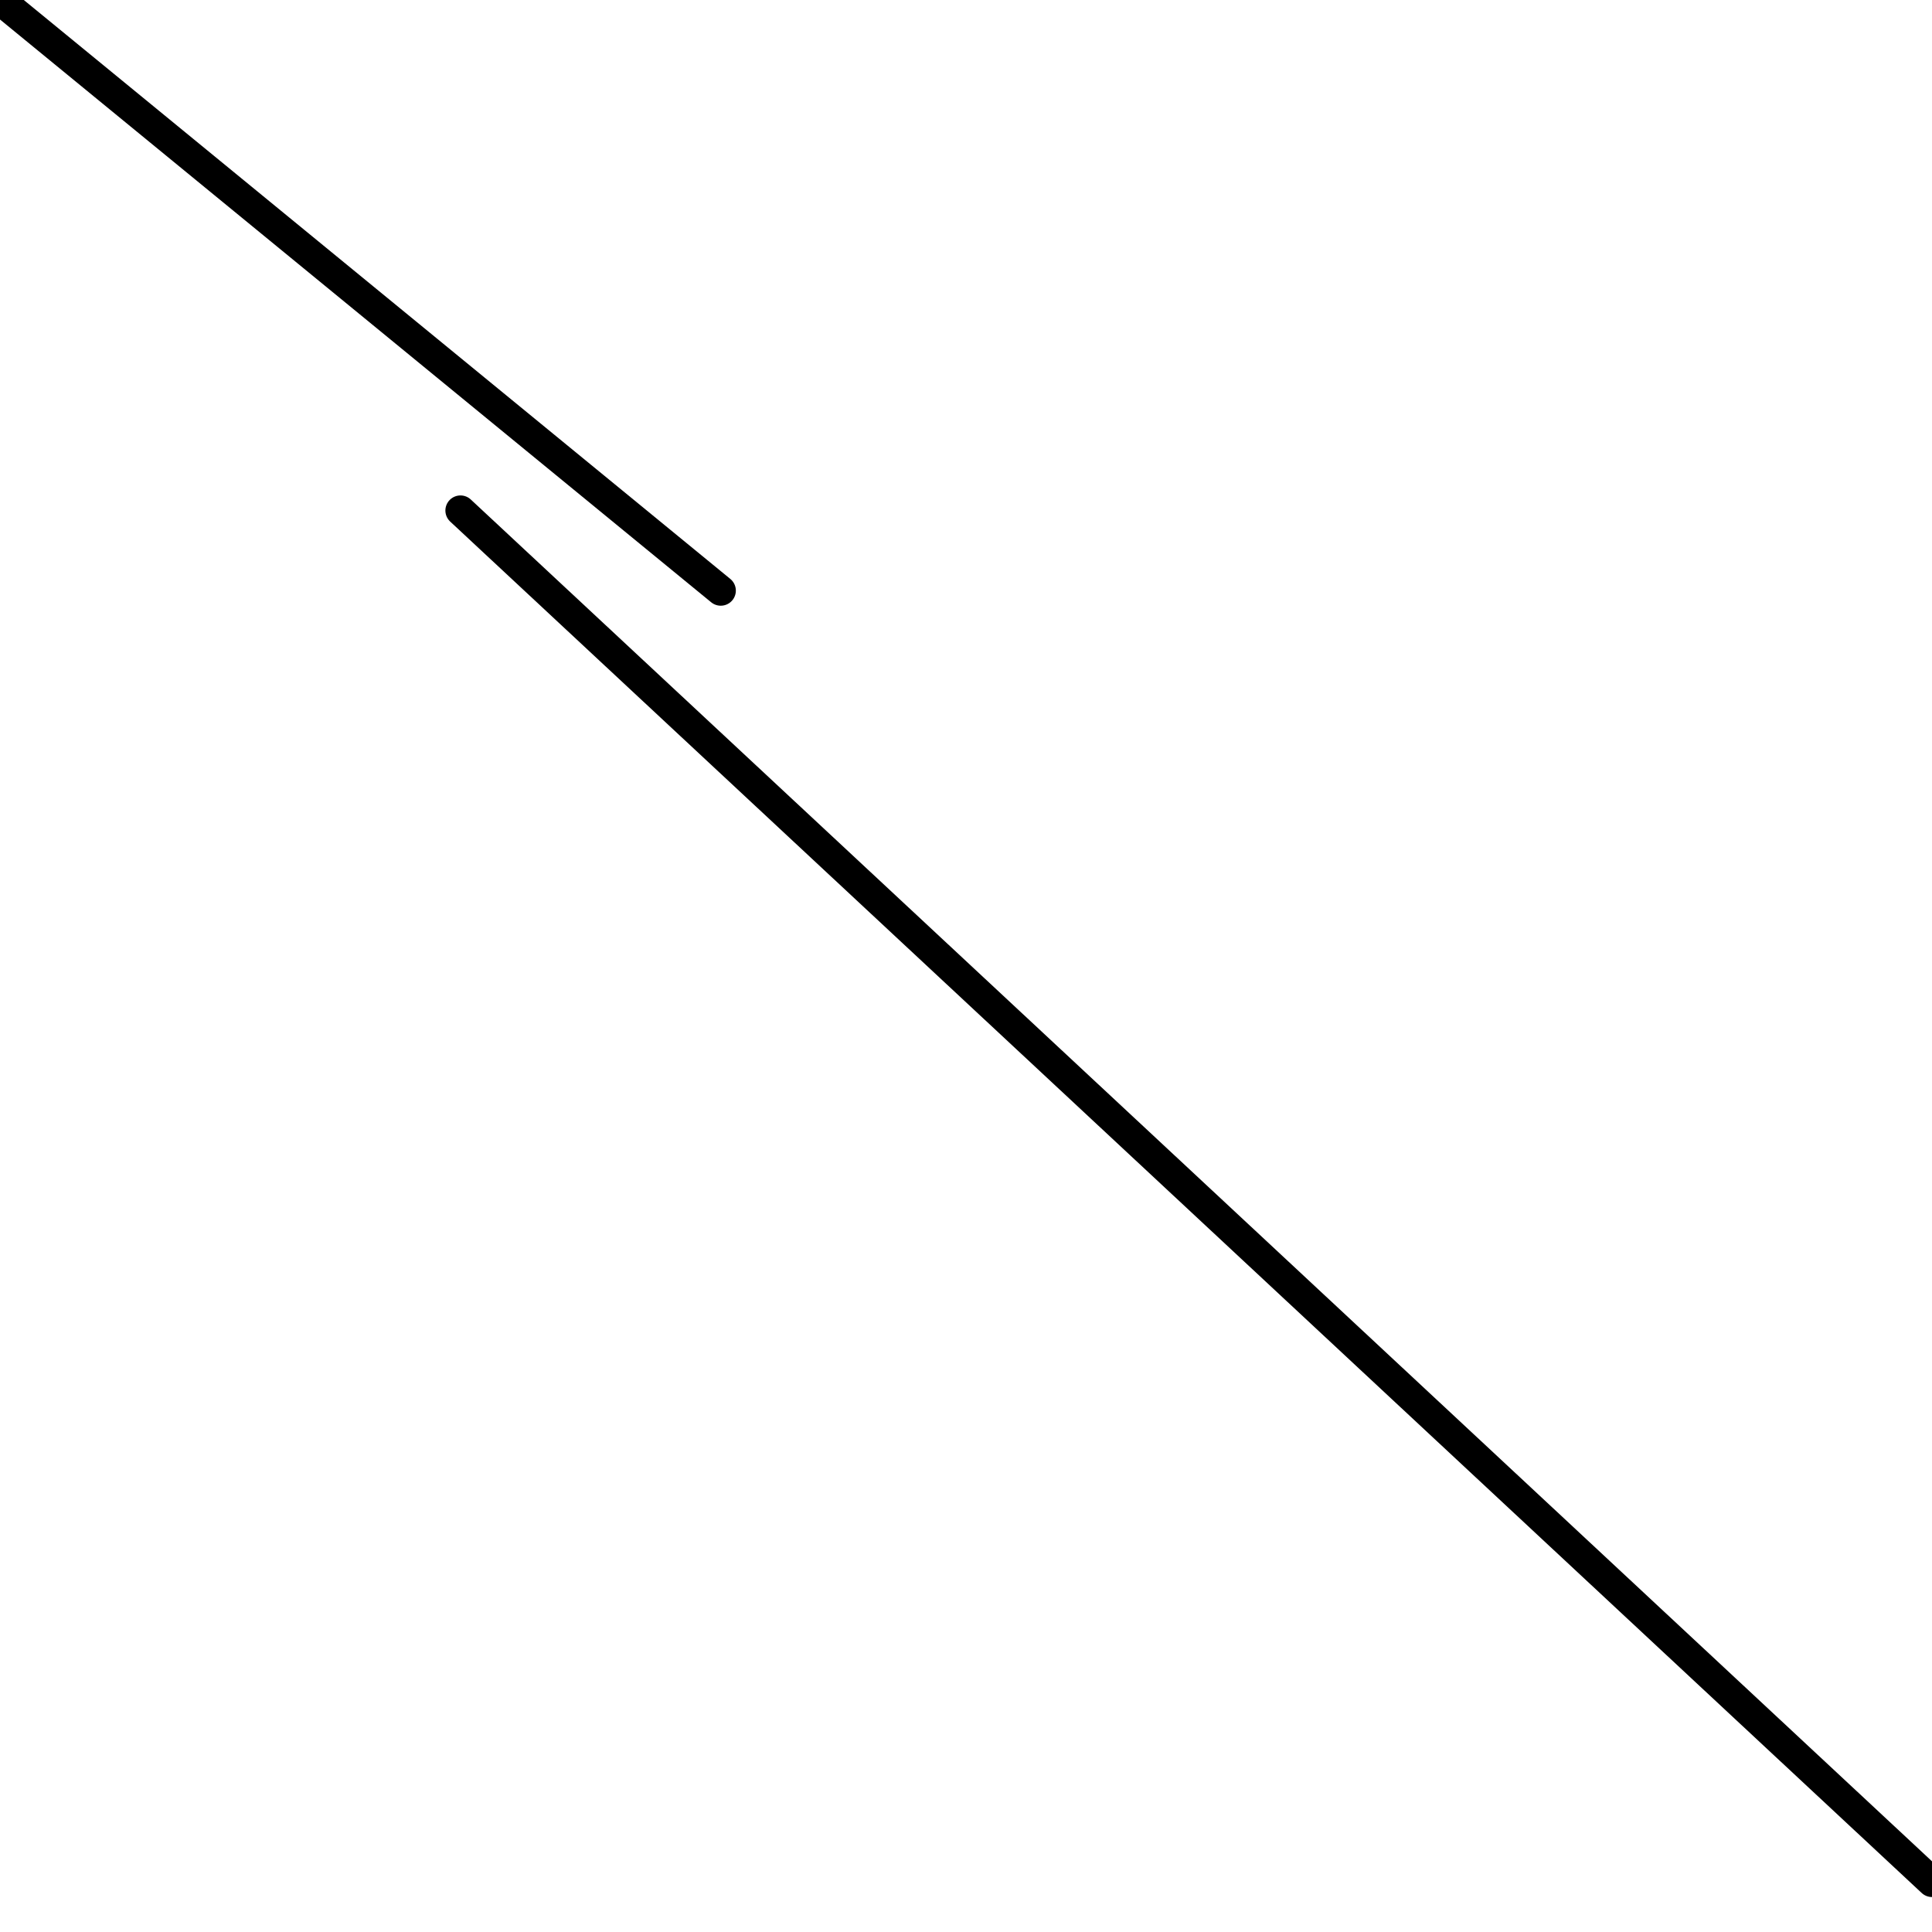 <?xml version="1.0" encoding="utf-8" ?>
<svg baseProfile="full" height="256" version="1.1" width="256" xmlns="http://www.w3.org/2000/svg" xmlns:ev="http://www.w3.org/2001/xml-events" xmlns:xlink="http://www.w3.org/1999/xlink"><defs /><polyline fill="none" points="95.503,78.259 0.0,0.0" stroke="black" stroke-linecap="round" stroke-width="4" /><polyline fill="none" points="61.016,67.648 256.0,249.368" stroke="black" stroke-linecap="round" stroke-width="4" /></svg>